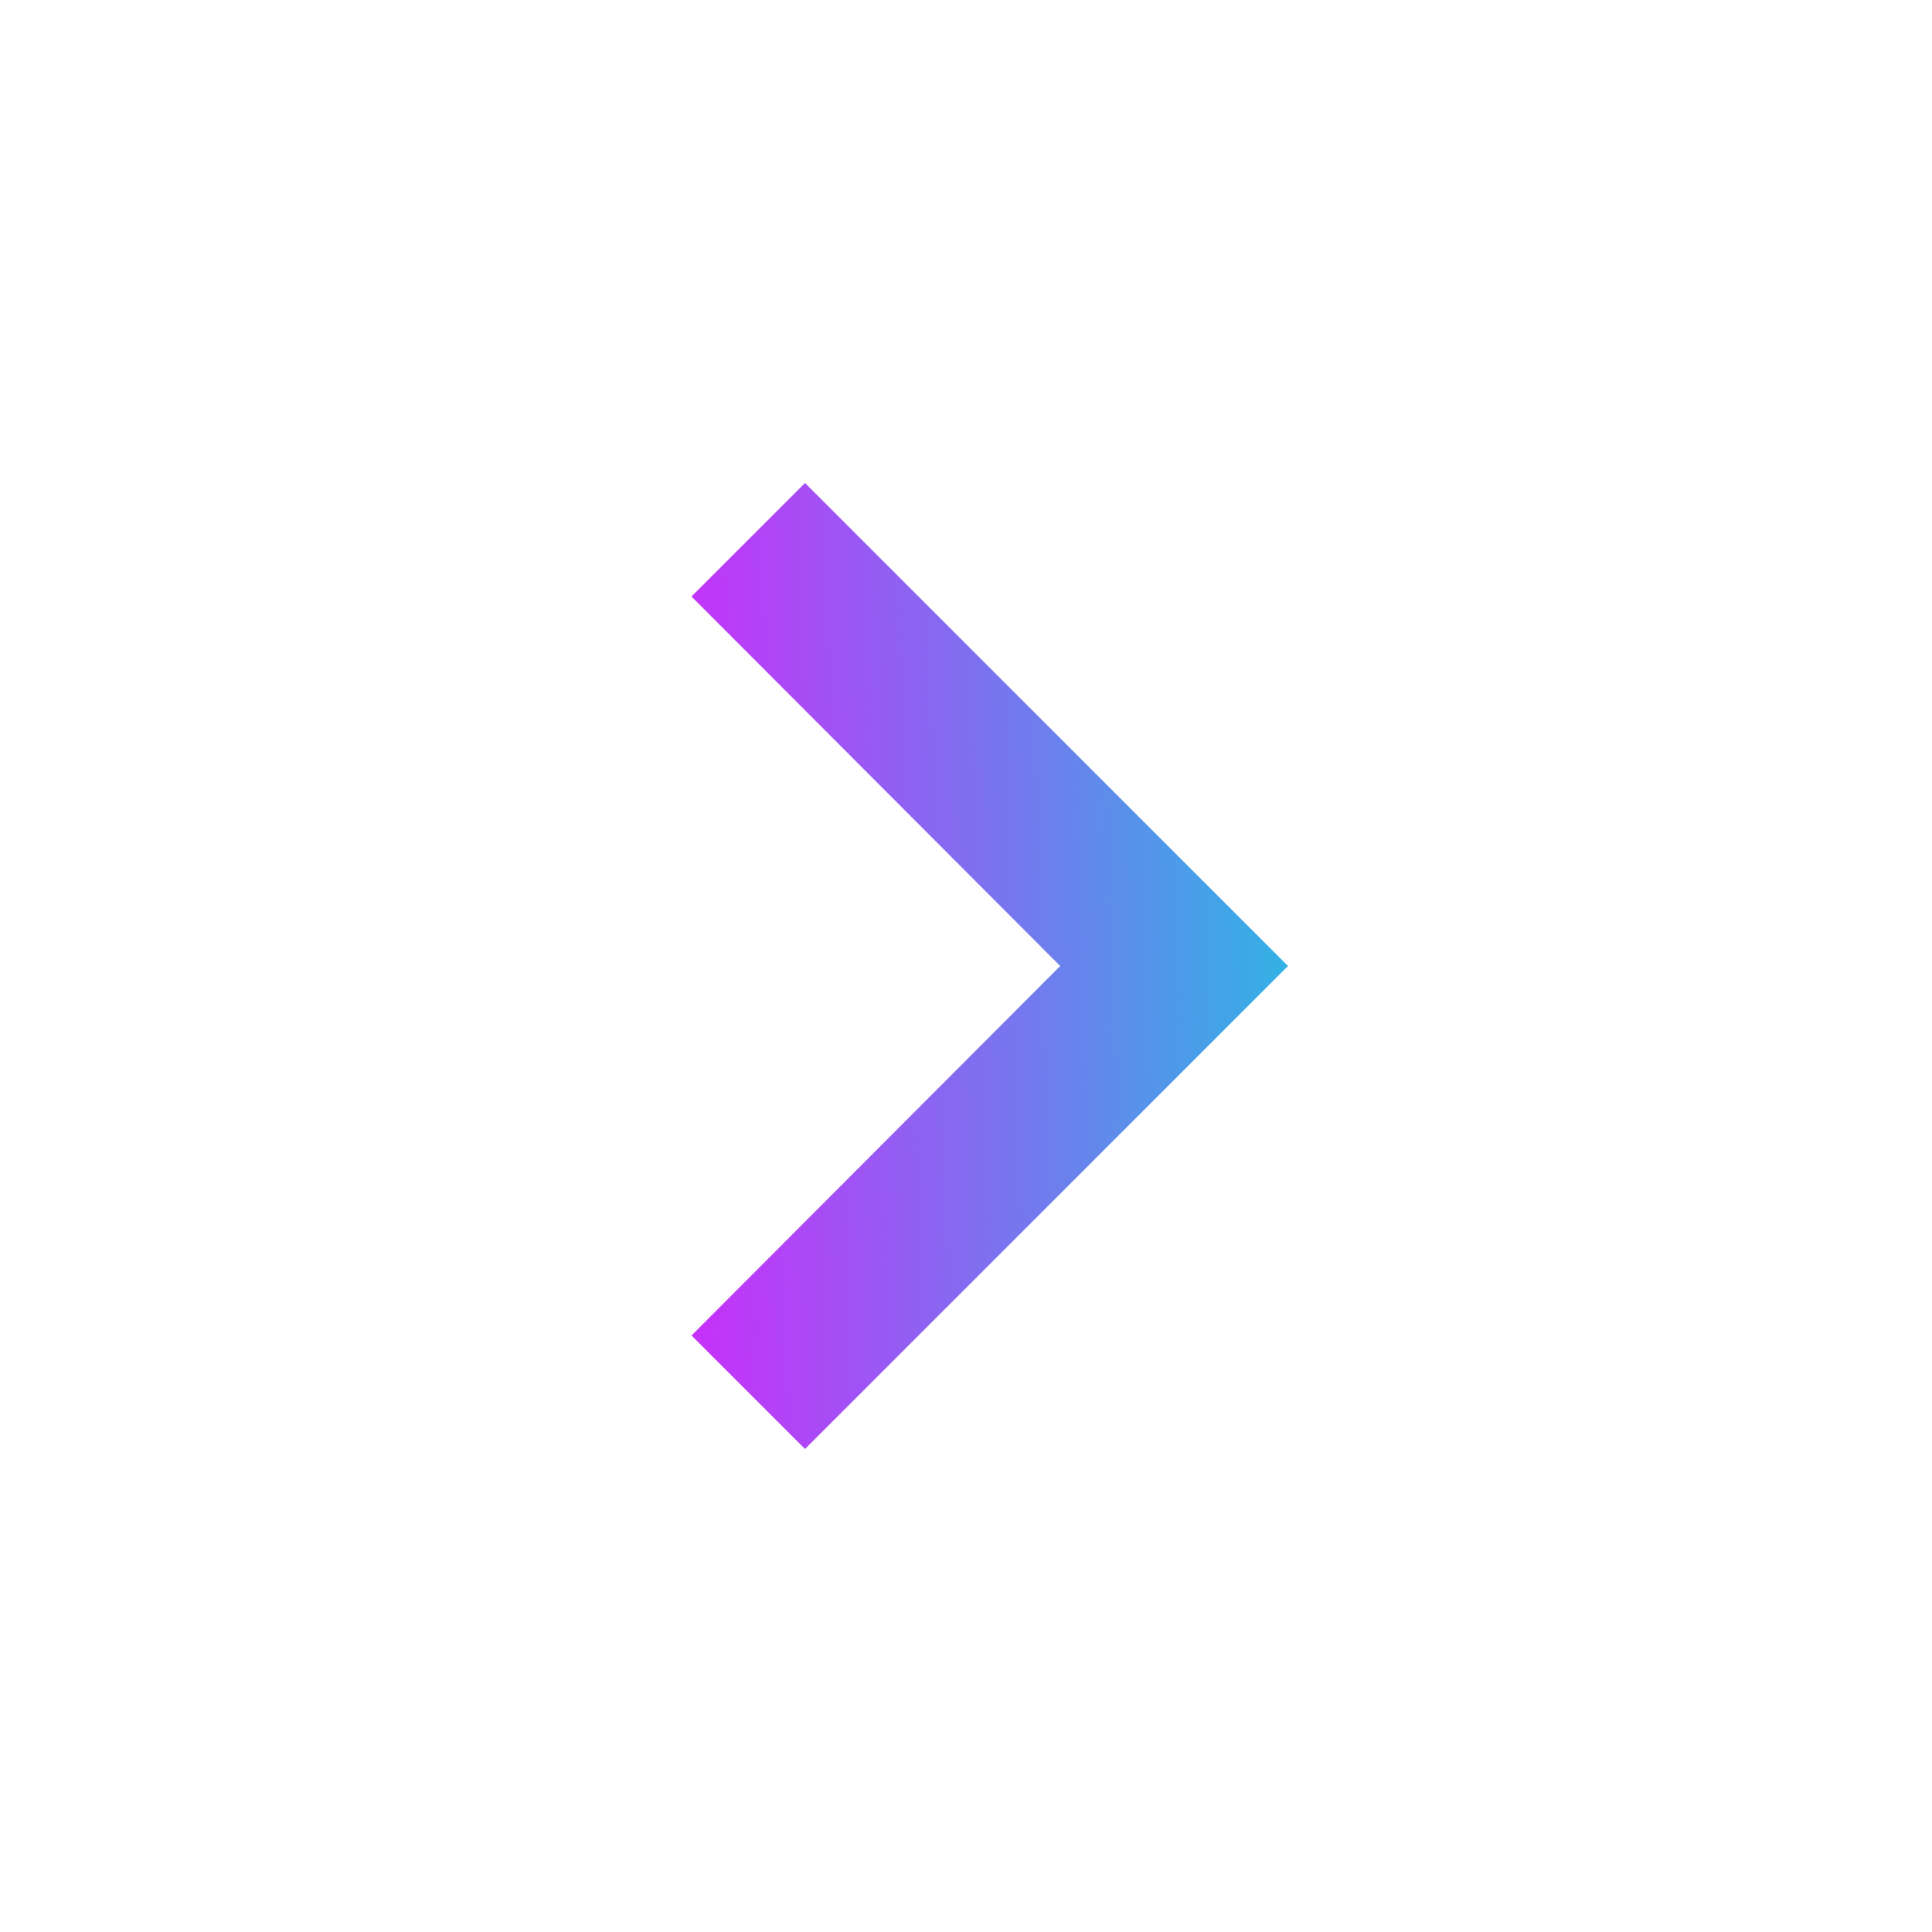 <svg width="24" height="24" viewBox="0 0 24 24" fill="none" xmlns="http://www.w3.org/2000/svg">
<path d="M10 6L8.59 7.41L13.17 12L8.59 16.59L10 18L16 12L10 6Z" fill="url(#paint0_linear)"/>
<defs>
<linearGradient id="paint0_linear" x1="8.59" y1="12" x2="16.011" y2="11.771" gradientUnits="userSpaceOnUse">
<stop stop-color="#C532F9"/>
<stop offset="1" stop-color="#32B2E5"/>
</linearGradient>
</defs>
</svg>
